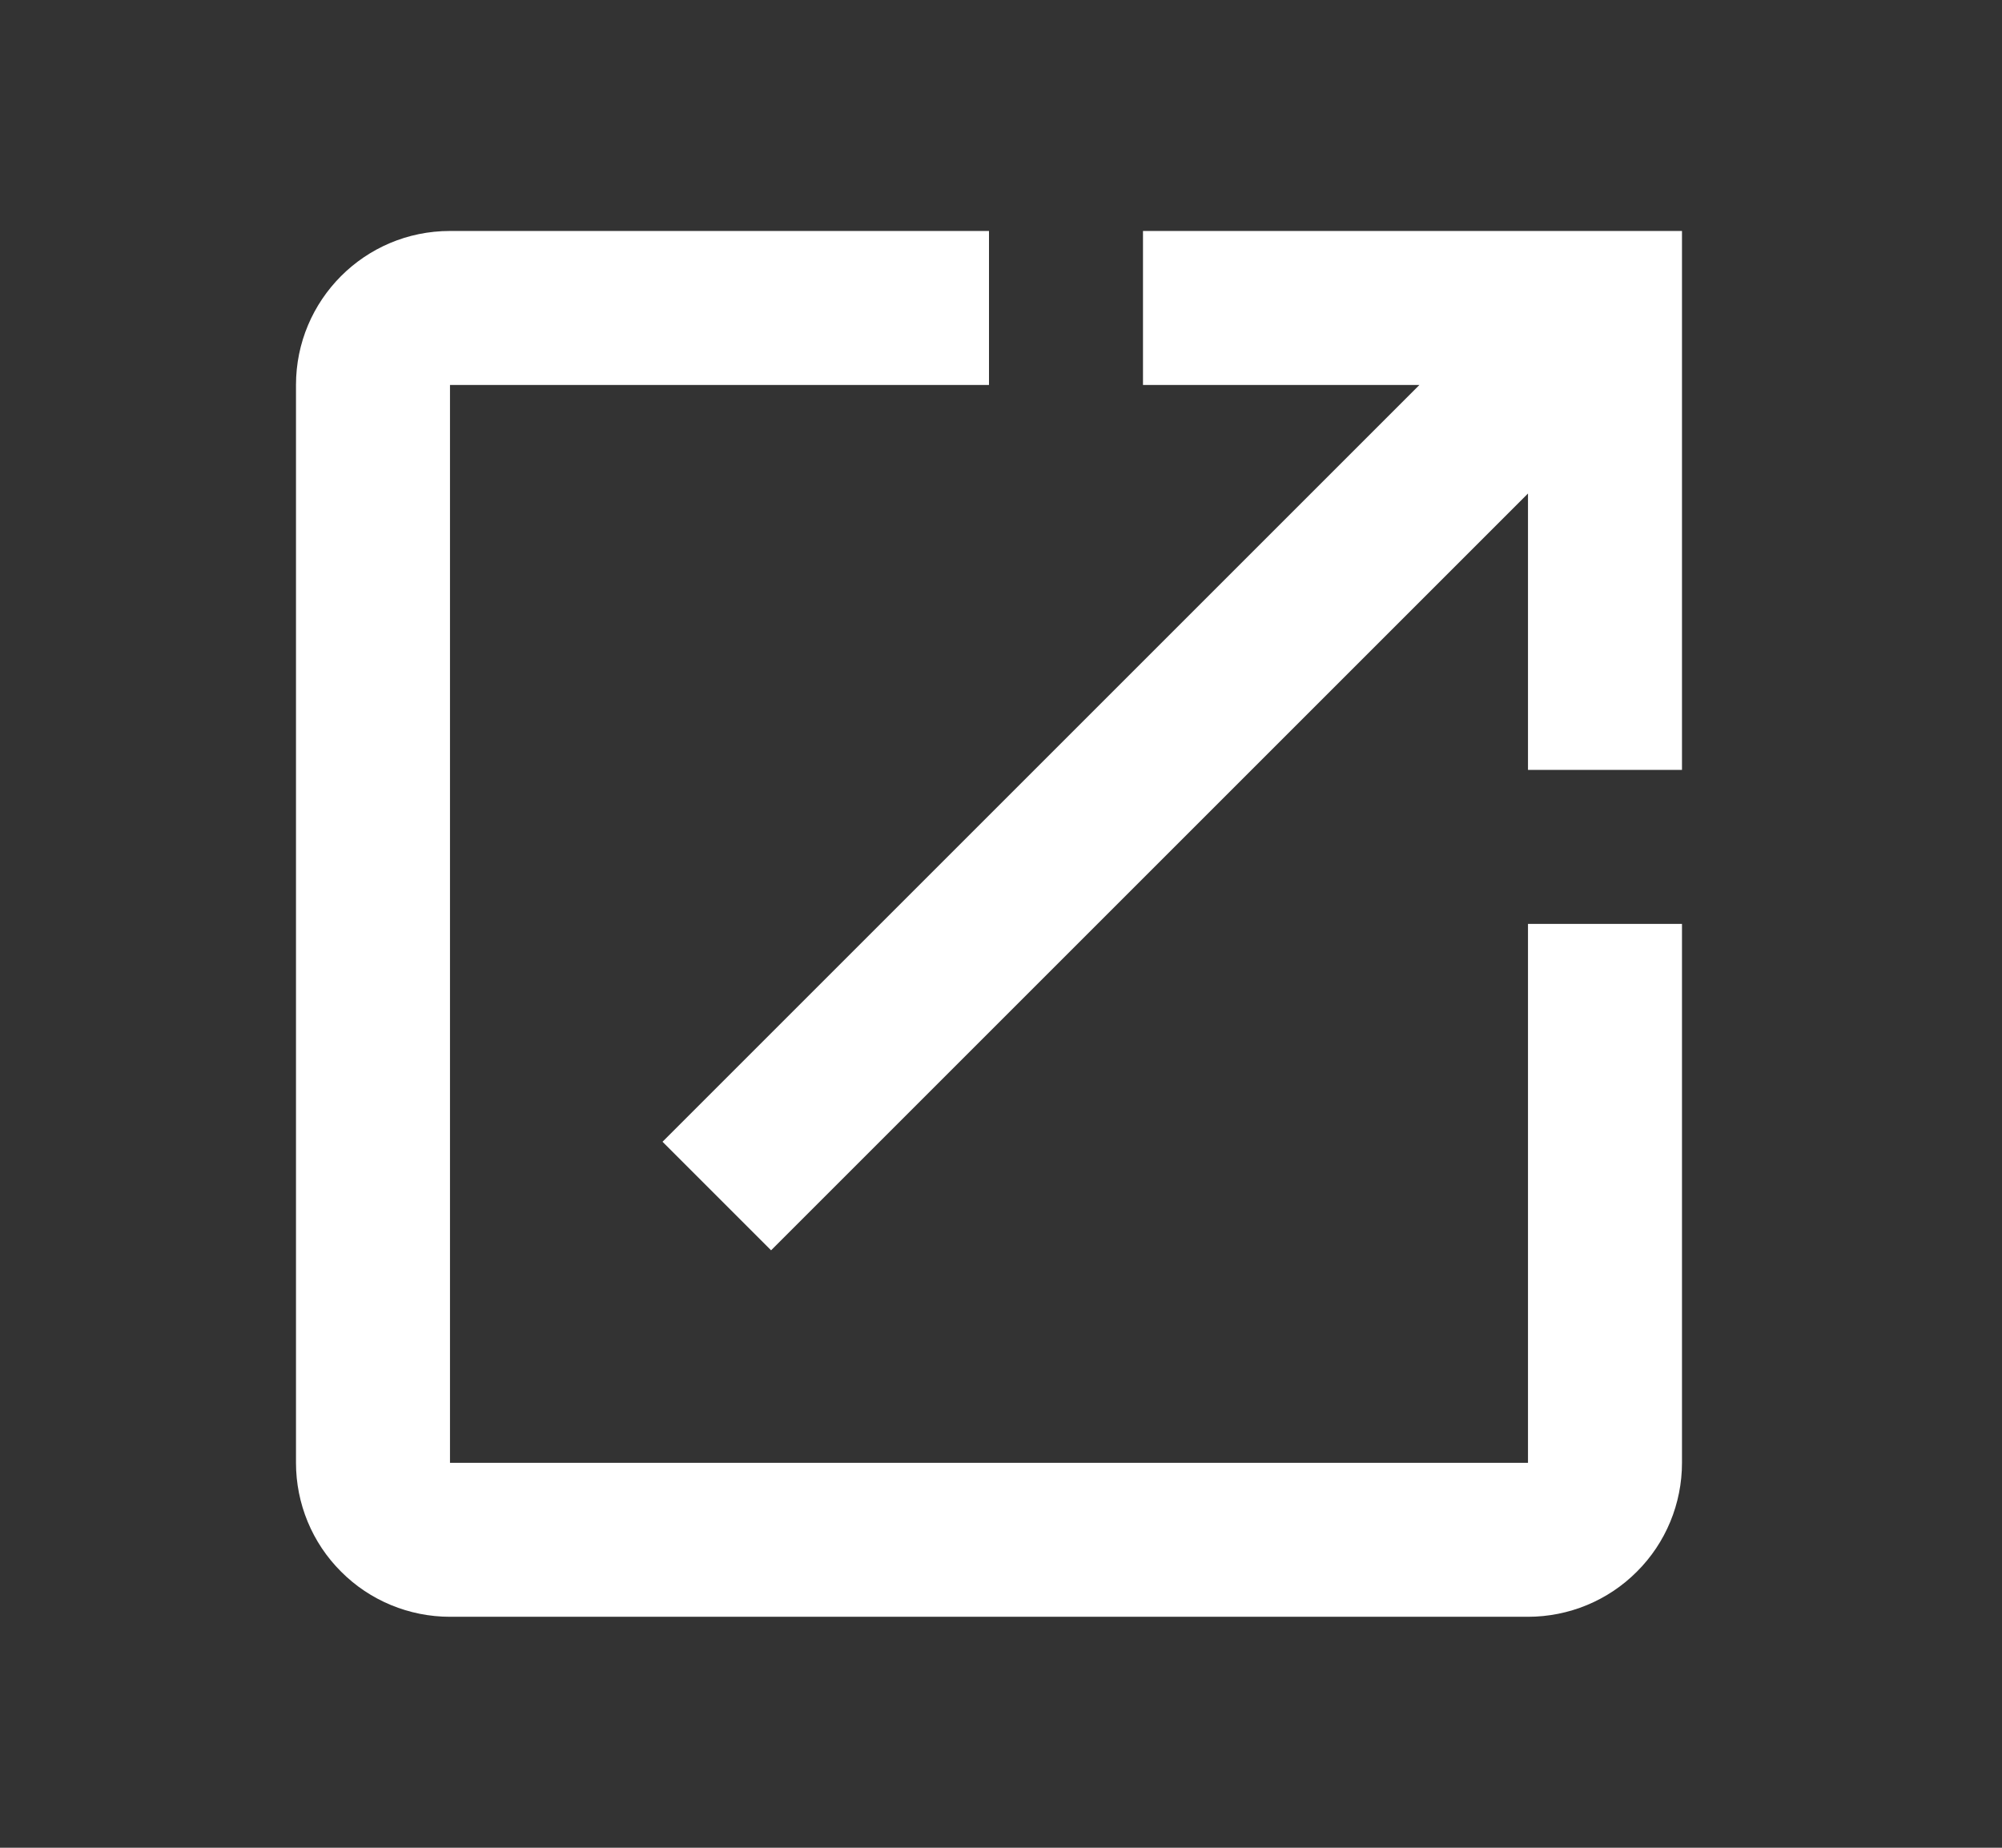 <svg width="13" height="12" viewBox="0 0 13 12" fill="none" xmlns="http://www.w3.org/2000/svg">
<rect x="0" y="0" width="13" height="12" fill="#333333" stroke="none"/>
<path d="M7.422 1.5V2.5H9.217L4.302 7.415L5.007 8.12L9.922 3.205V5H10.922V1.5H7.422ZM9.922 9.5H2.922V2.5H6.422V1.5H2.922C2.367 1.5 1.922 1.95 1.922 2.5V9.5C1.922 9.765 2.027 10.02 2.215 10.207C2.402 10.395 2.657 10.5 2.922 10.5H9.922C10.187 10.5 10.442 10.395 10.629 10.207C10.817 10.02 10.922 9.765 10.922 9.5V6H9.922V9.5Z" fill="white"/>
</svg>
